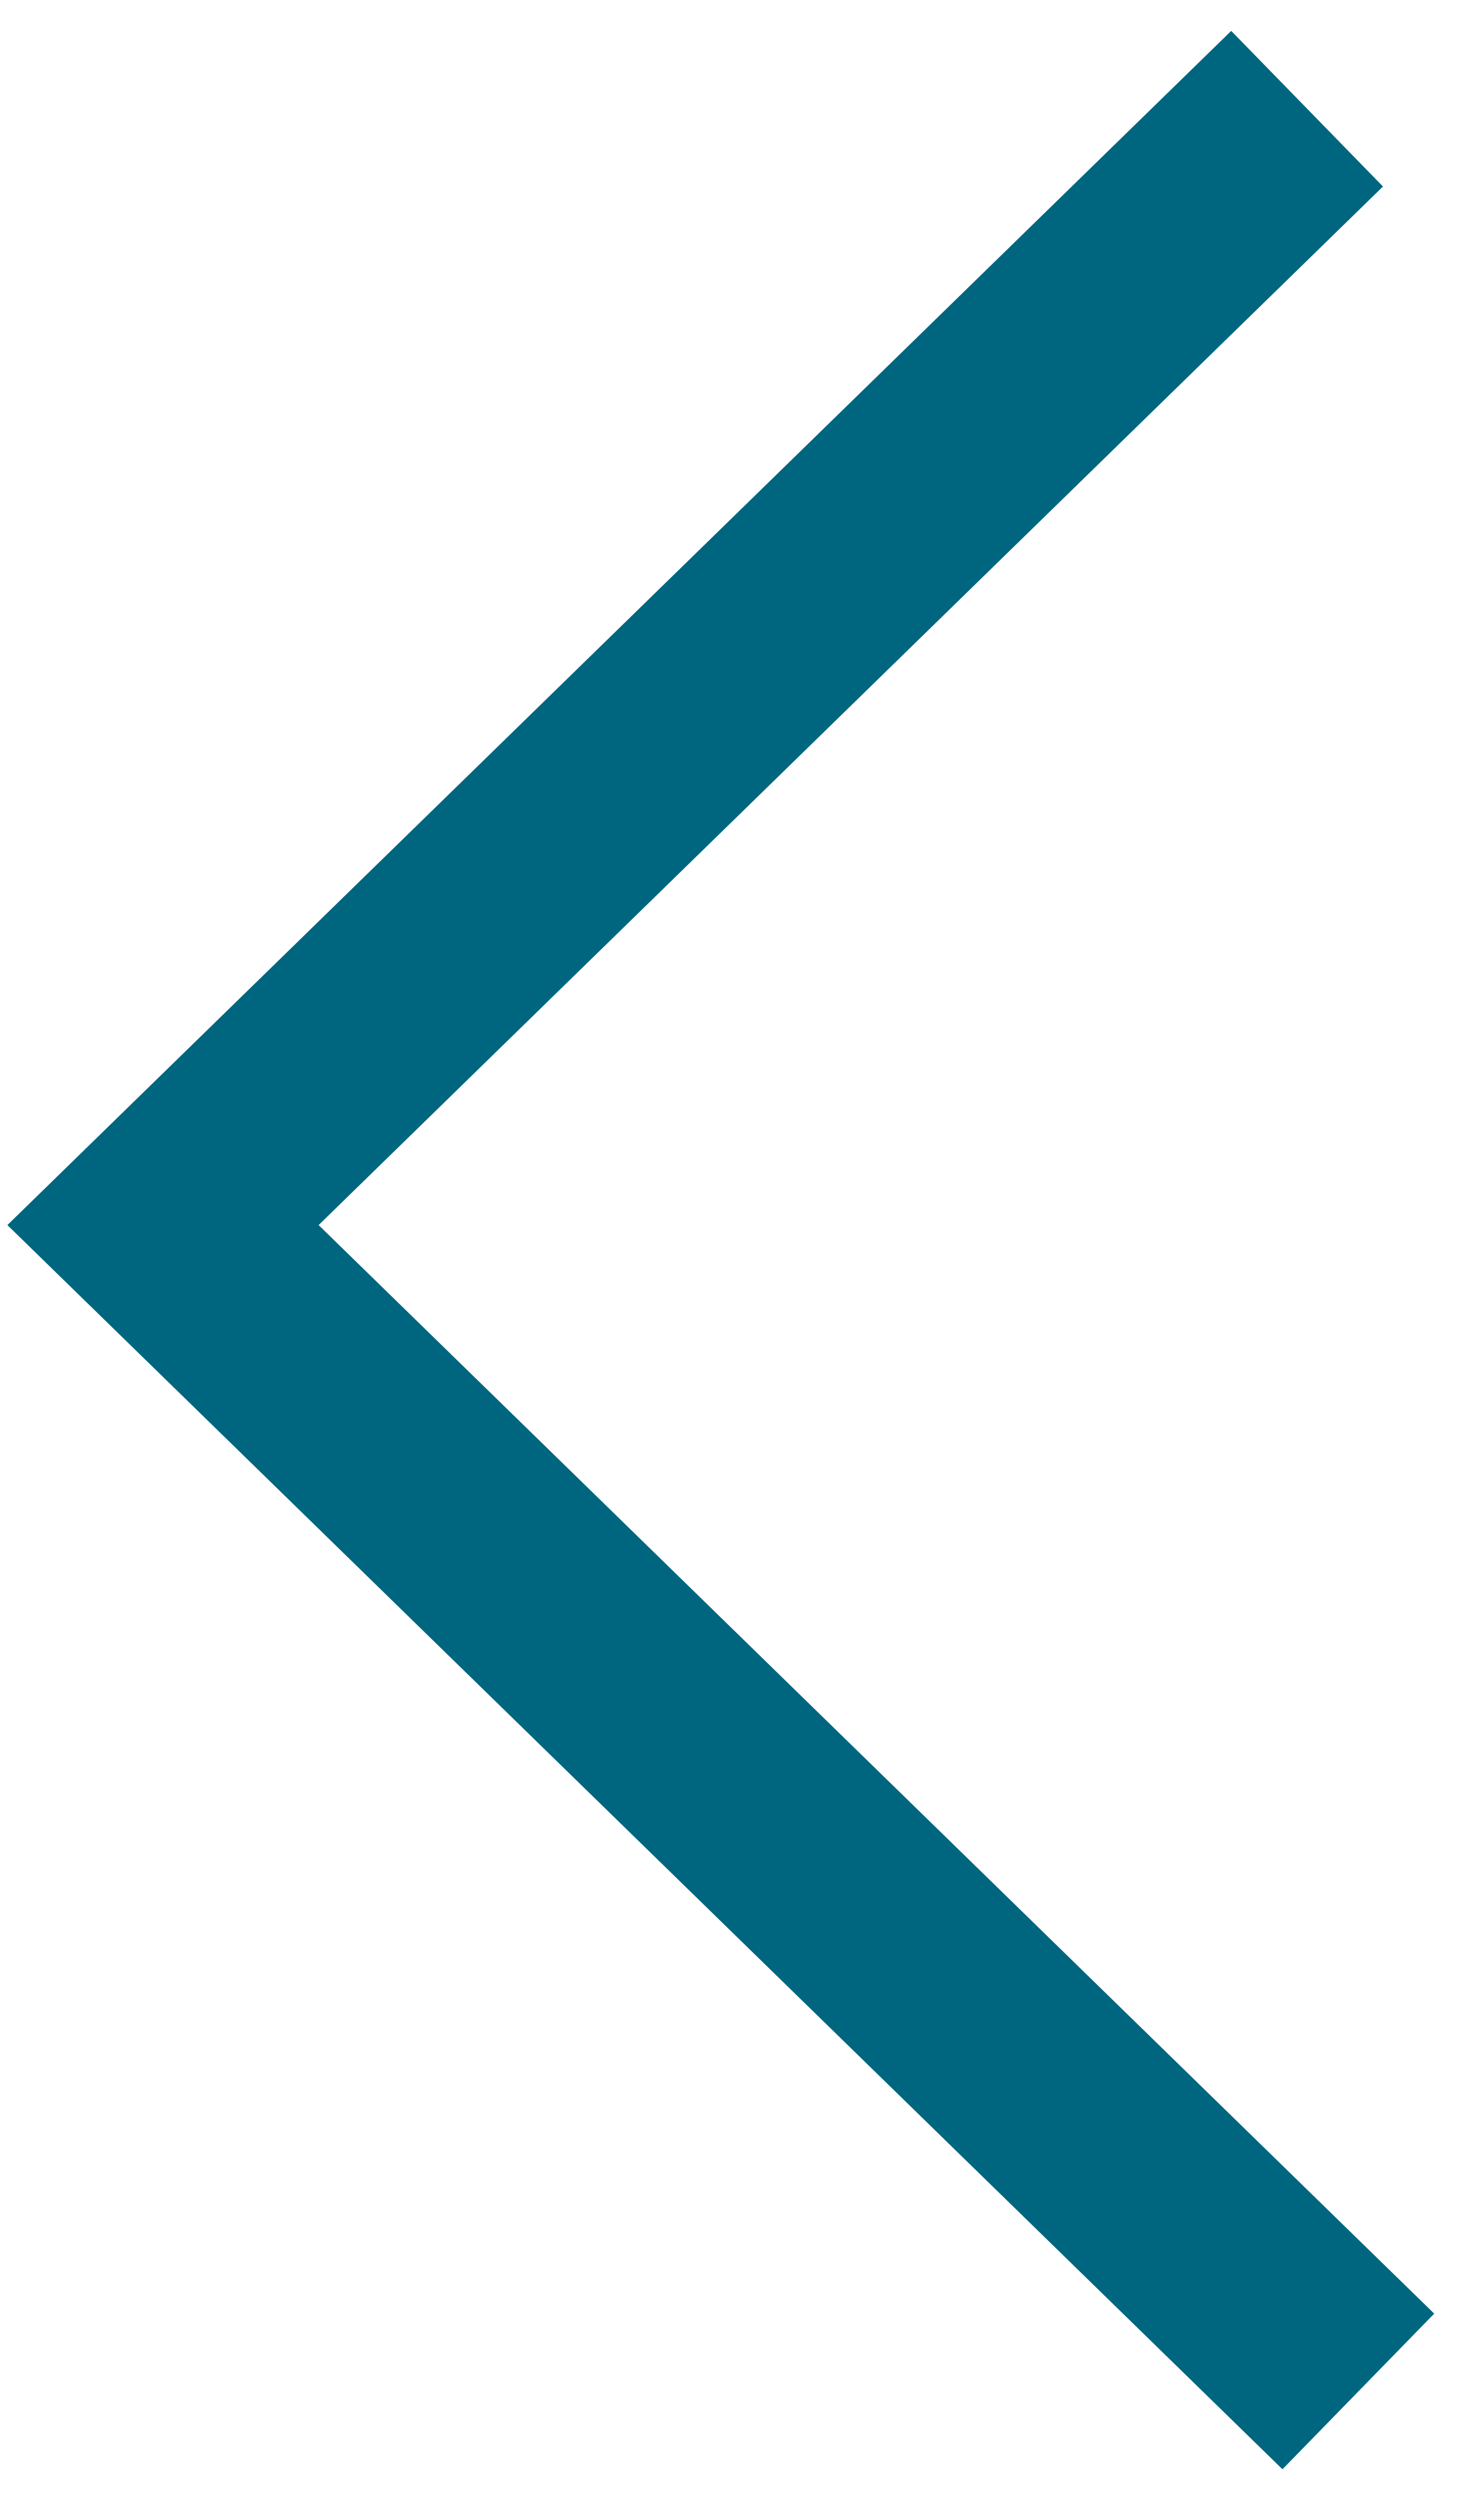 <?xml version="1.0" encoding="UTF-8"?>
<svg width="27px" height="46px" viewBox="0 0 27 46" version="1.1" xmlns="http://www.w3.org/2000/svg" xmlns:xlink="http://www.w3.org/1999/xlink">
    <!-- Generator: Sketch 53 (72520) - https://sketchapp.com -->
    <title>Path 18 Copy</title>
    <desc>Created with Sketch.</desc>
    <g id="Page-1" stroke="none" stroke-width="1" fill="none" fill-rule="evenodd">
        <g id="Floorplans" transform="translate(-58, -2147)" stroke="#00667F" stroke-width="4">
            <polyline id="Path-18-Copy" transform="translate(72, 2170) scale(1, -1) translate(-72, -2170) " points="83 2149 61 2170.46 82.057 2191"></polyline>
        </g>
    </g>
</svg>